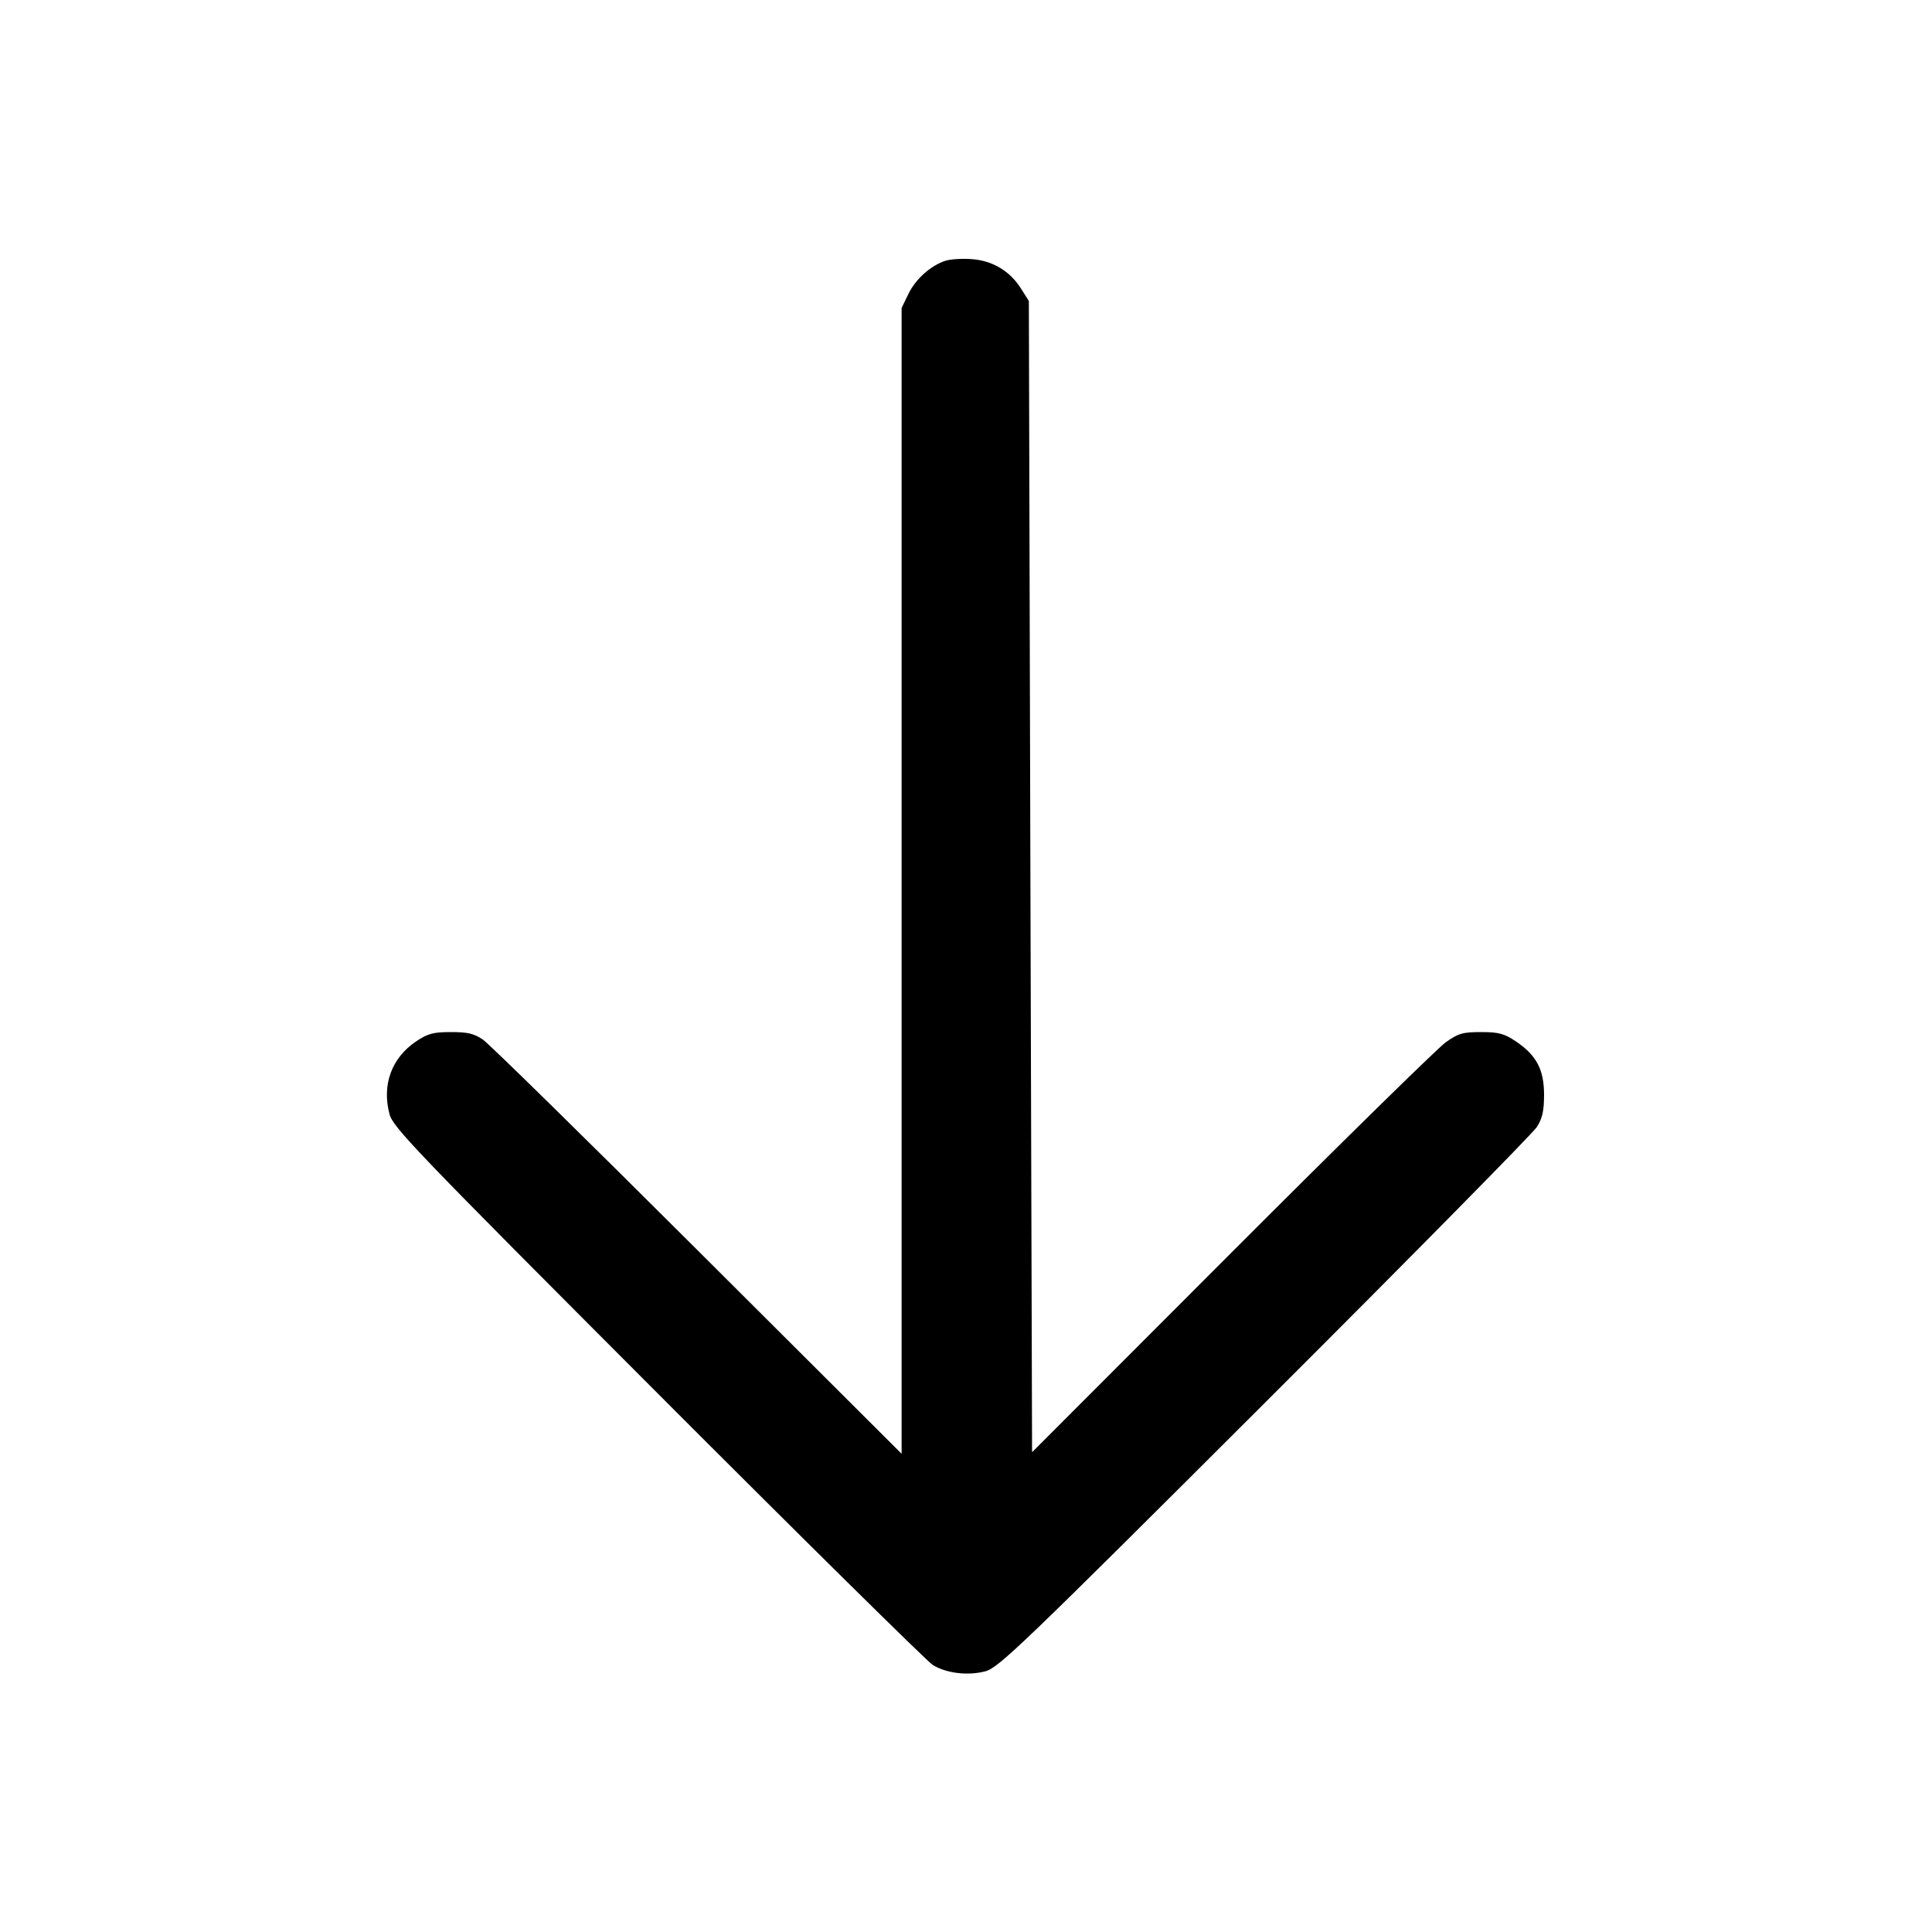 <svg width="15" height="15" fill="none" xmlns="http://www.w3.org/2000/svg"><path d="M7.342 2.024 C 7.227 2.061,7.109 2.166,7.053 2.282 L 7.000 2.391 7.000 6.839 L 7.000 11.287 5.419 9.710 C 4.549 8.842,3.798 8.105,3.750 8.072 C 3.680 8.024,3.631 8.013,3.500 8.013 C 3.363 8.013,3.321 8.025,3.231 8.085 C 3.040 8.214,2.964 8.422,3.024 8.650 C 3.051 8.753,3.227 8.936,5.108 10.820 C 6.238 11.952,7.198 12.899,7.241 12.926 C 7.345 12.991,7.513 13.012,7.650 12.976 C 7.753 12.949,7.936 12.773,9.820 10.892 C 10.952 9.762,11.902 8.798,11.932 8.750 C 11.975 8.683,11.988 8.624,11.988 8.500 C 11.988 8.304,11.929 8.193,11.769 8.085 C 11.679 8.025,11.637 8.013,11.500 8.013 C 11.357 8.013,11.324 8.022,11.225 8.092 C 11.163 8.136,10.415 8.870,9.563 9.723 L 8.013 11.275 8.000 6.806 L 7.988 2.337 7.928 2.242 C 7.843 2.106,7.708 2.024,7.546 2.012 C 7.473 2.006,7.381 2.012,7.342 2.024 " fill="currentColor" stroke="none" fill-rule="evenodd"></path></svg>